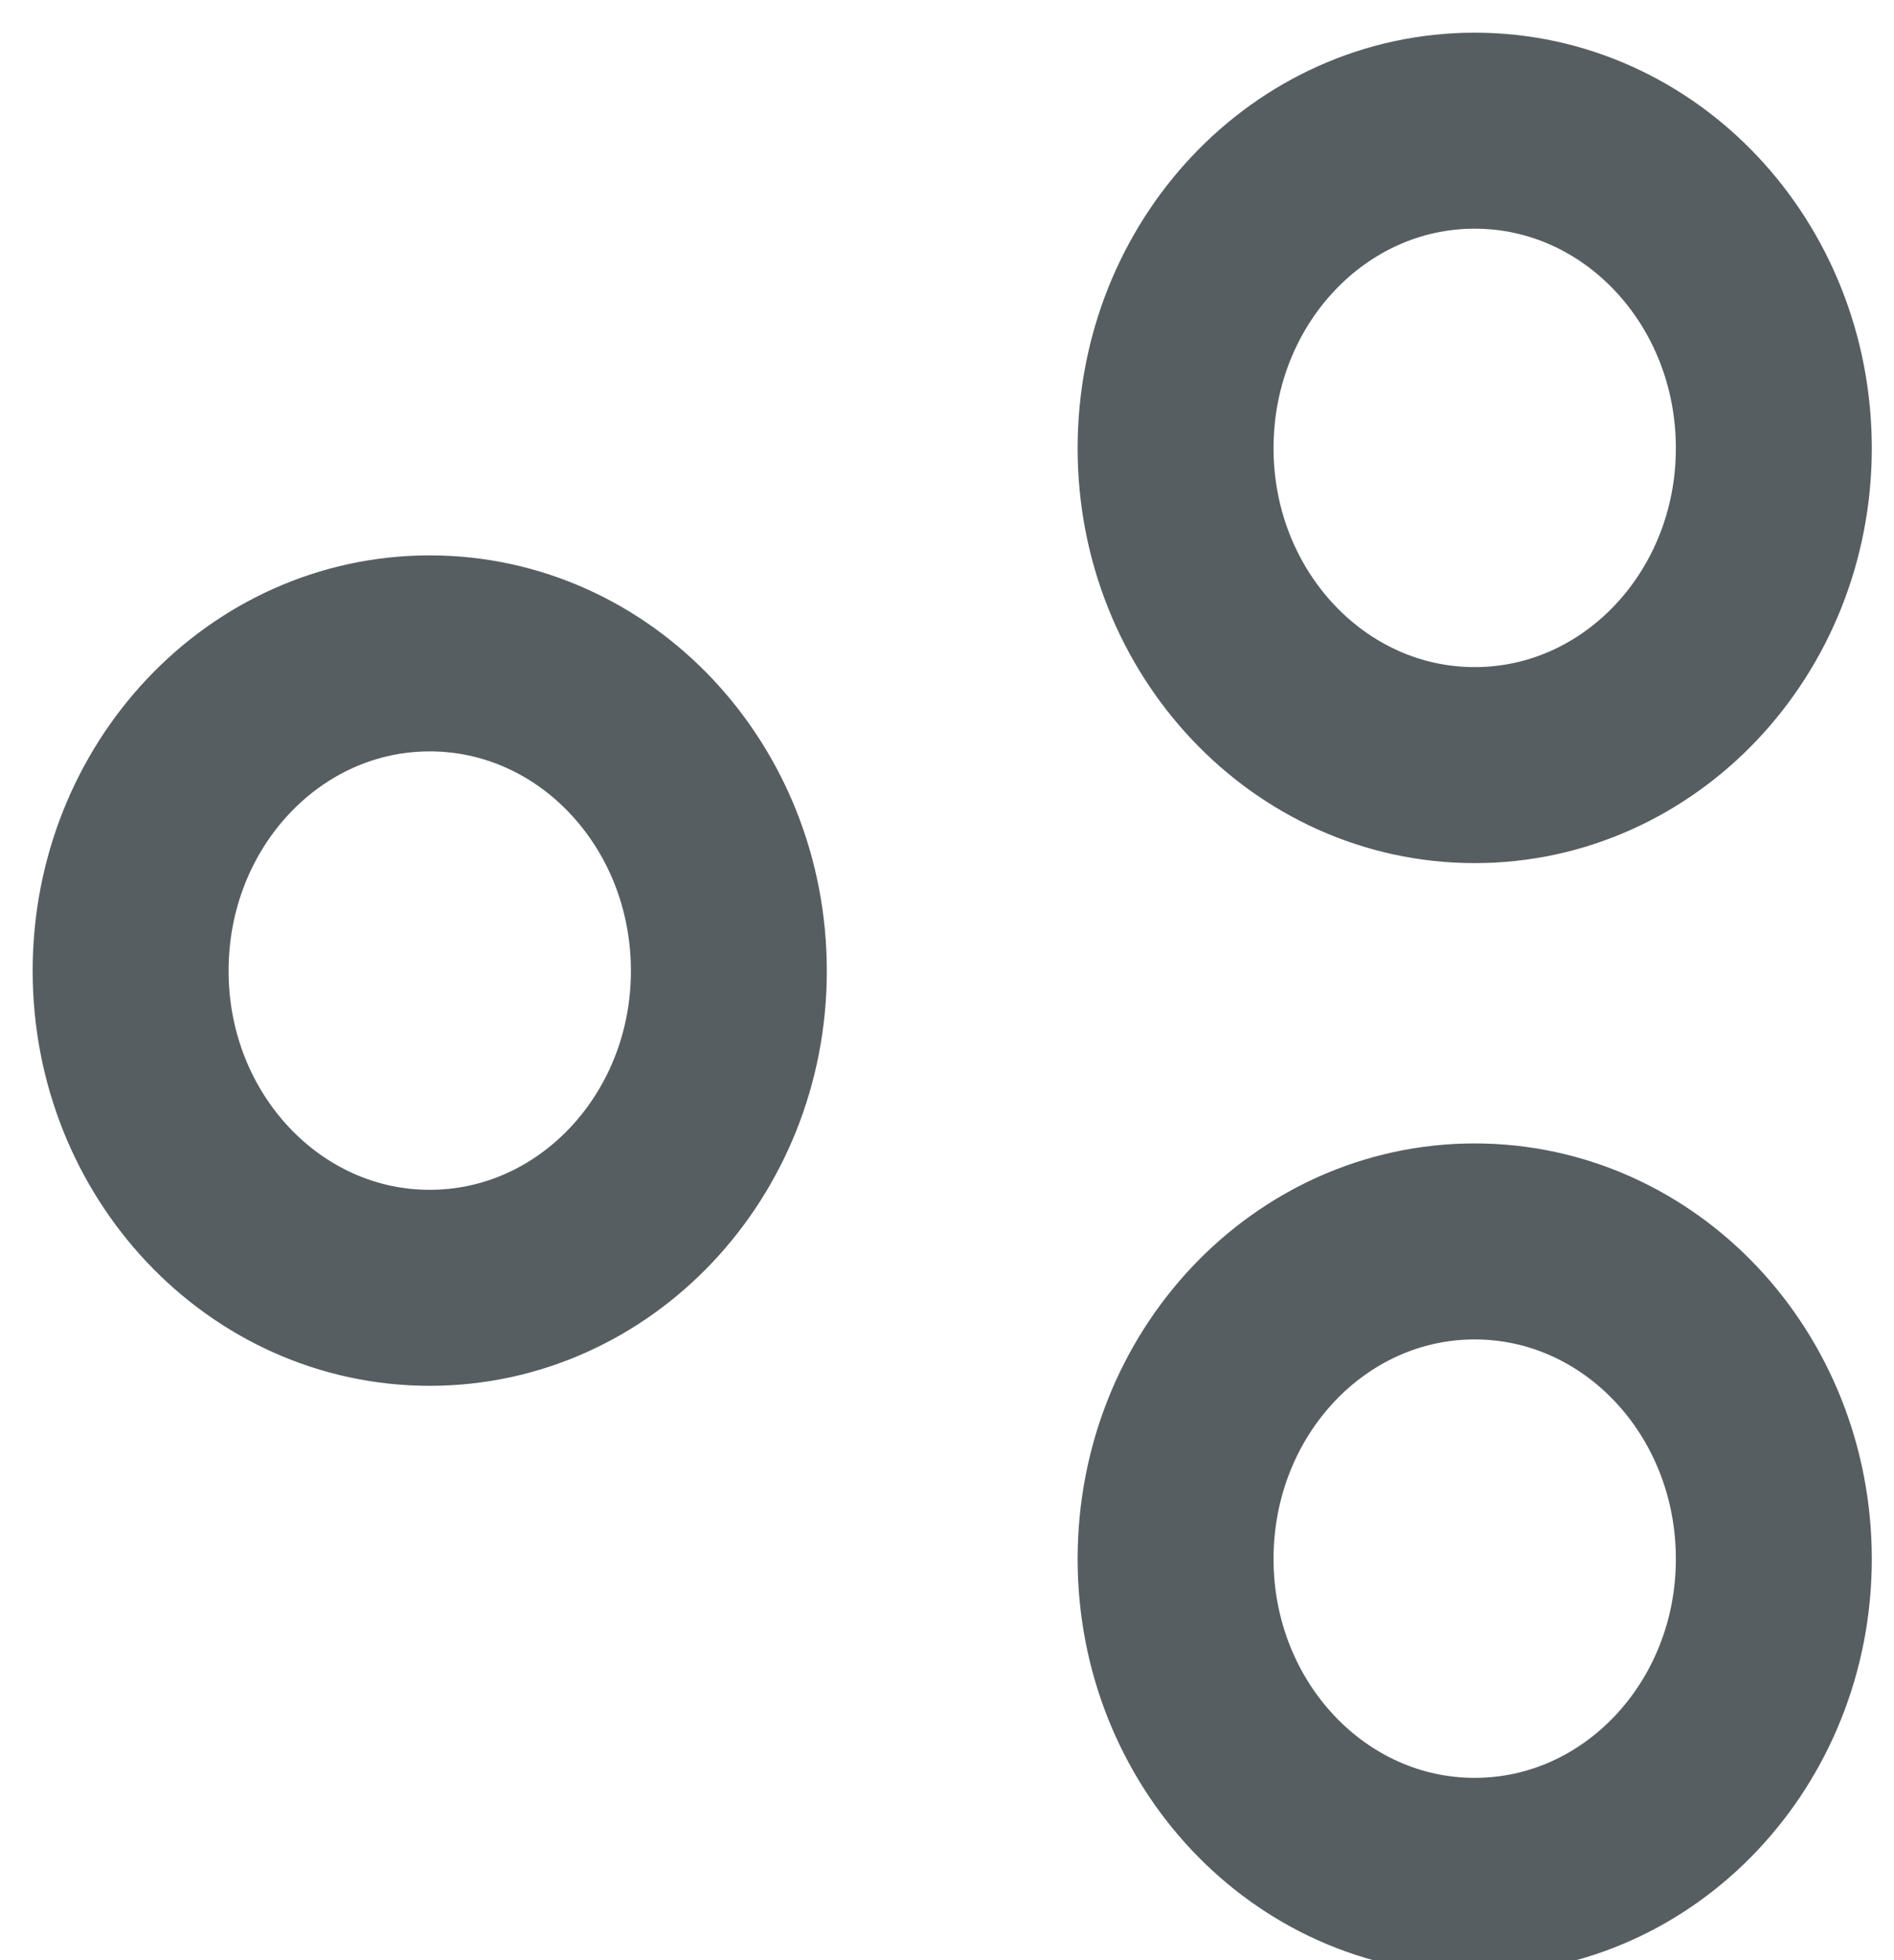 <svg xmlns="http://www.w3.org/2000/svg" xmlns:xlink="http://www.w3.org/1999/xlink" width="29" height="30" viewBox="0 0 29 30"><defs><path id="a" d="M47 425.86c0-2.69 2.05-4.86 4.58-4.86 2.53 0 4.58 2.17 4.58 4.86 0 2.68-2.05 4.85-4.58 4.85-2.53 0-4.58-2.17-4.58-4.85zm0 17c0-2.69 2.05-4.86 4.58-4.86 2.53 0 4.58 2.17 4.58 4.86 0 2.68-2.05 4.85-4.58 4.85-2.53 0-4.58-2.17-4.58-4.85zm-16-9c0-2.69 2.05-4.86 4.58-4.86 2.53 0 4.58 2.17 4.58 4.86 0 2.68-2.05 4.85-4.58 4.85-2.53 0-4.58-2.17-4.58-4.85z"/></defs><use fill="#fff" fill-opacity="0" stroke="#575e62" stroke-linecap="round" stroke-linejoin="round" stroke-miterlimit="50" stroke-width="3" xlink:href="#a" transform="translate(-29 -419)"/></svg>